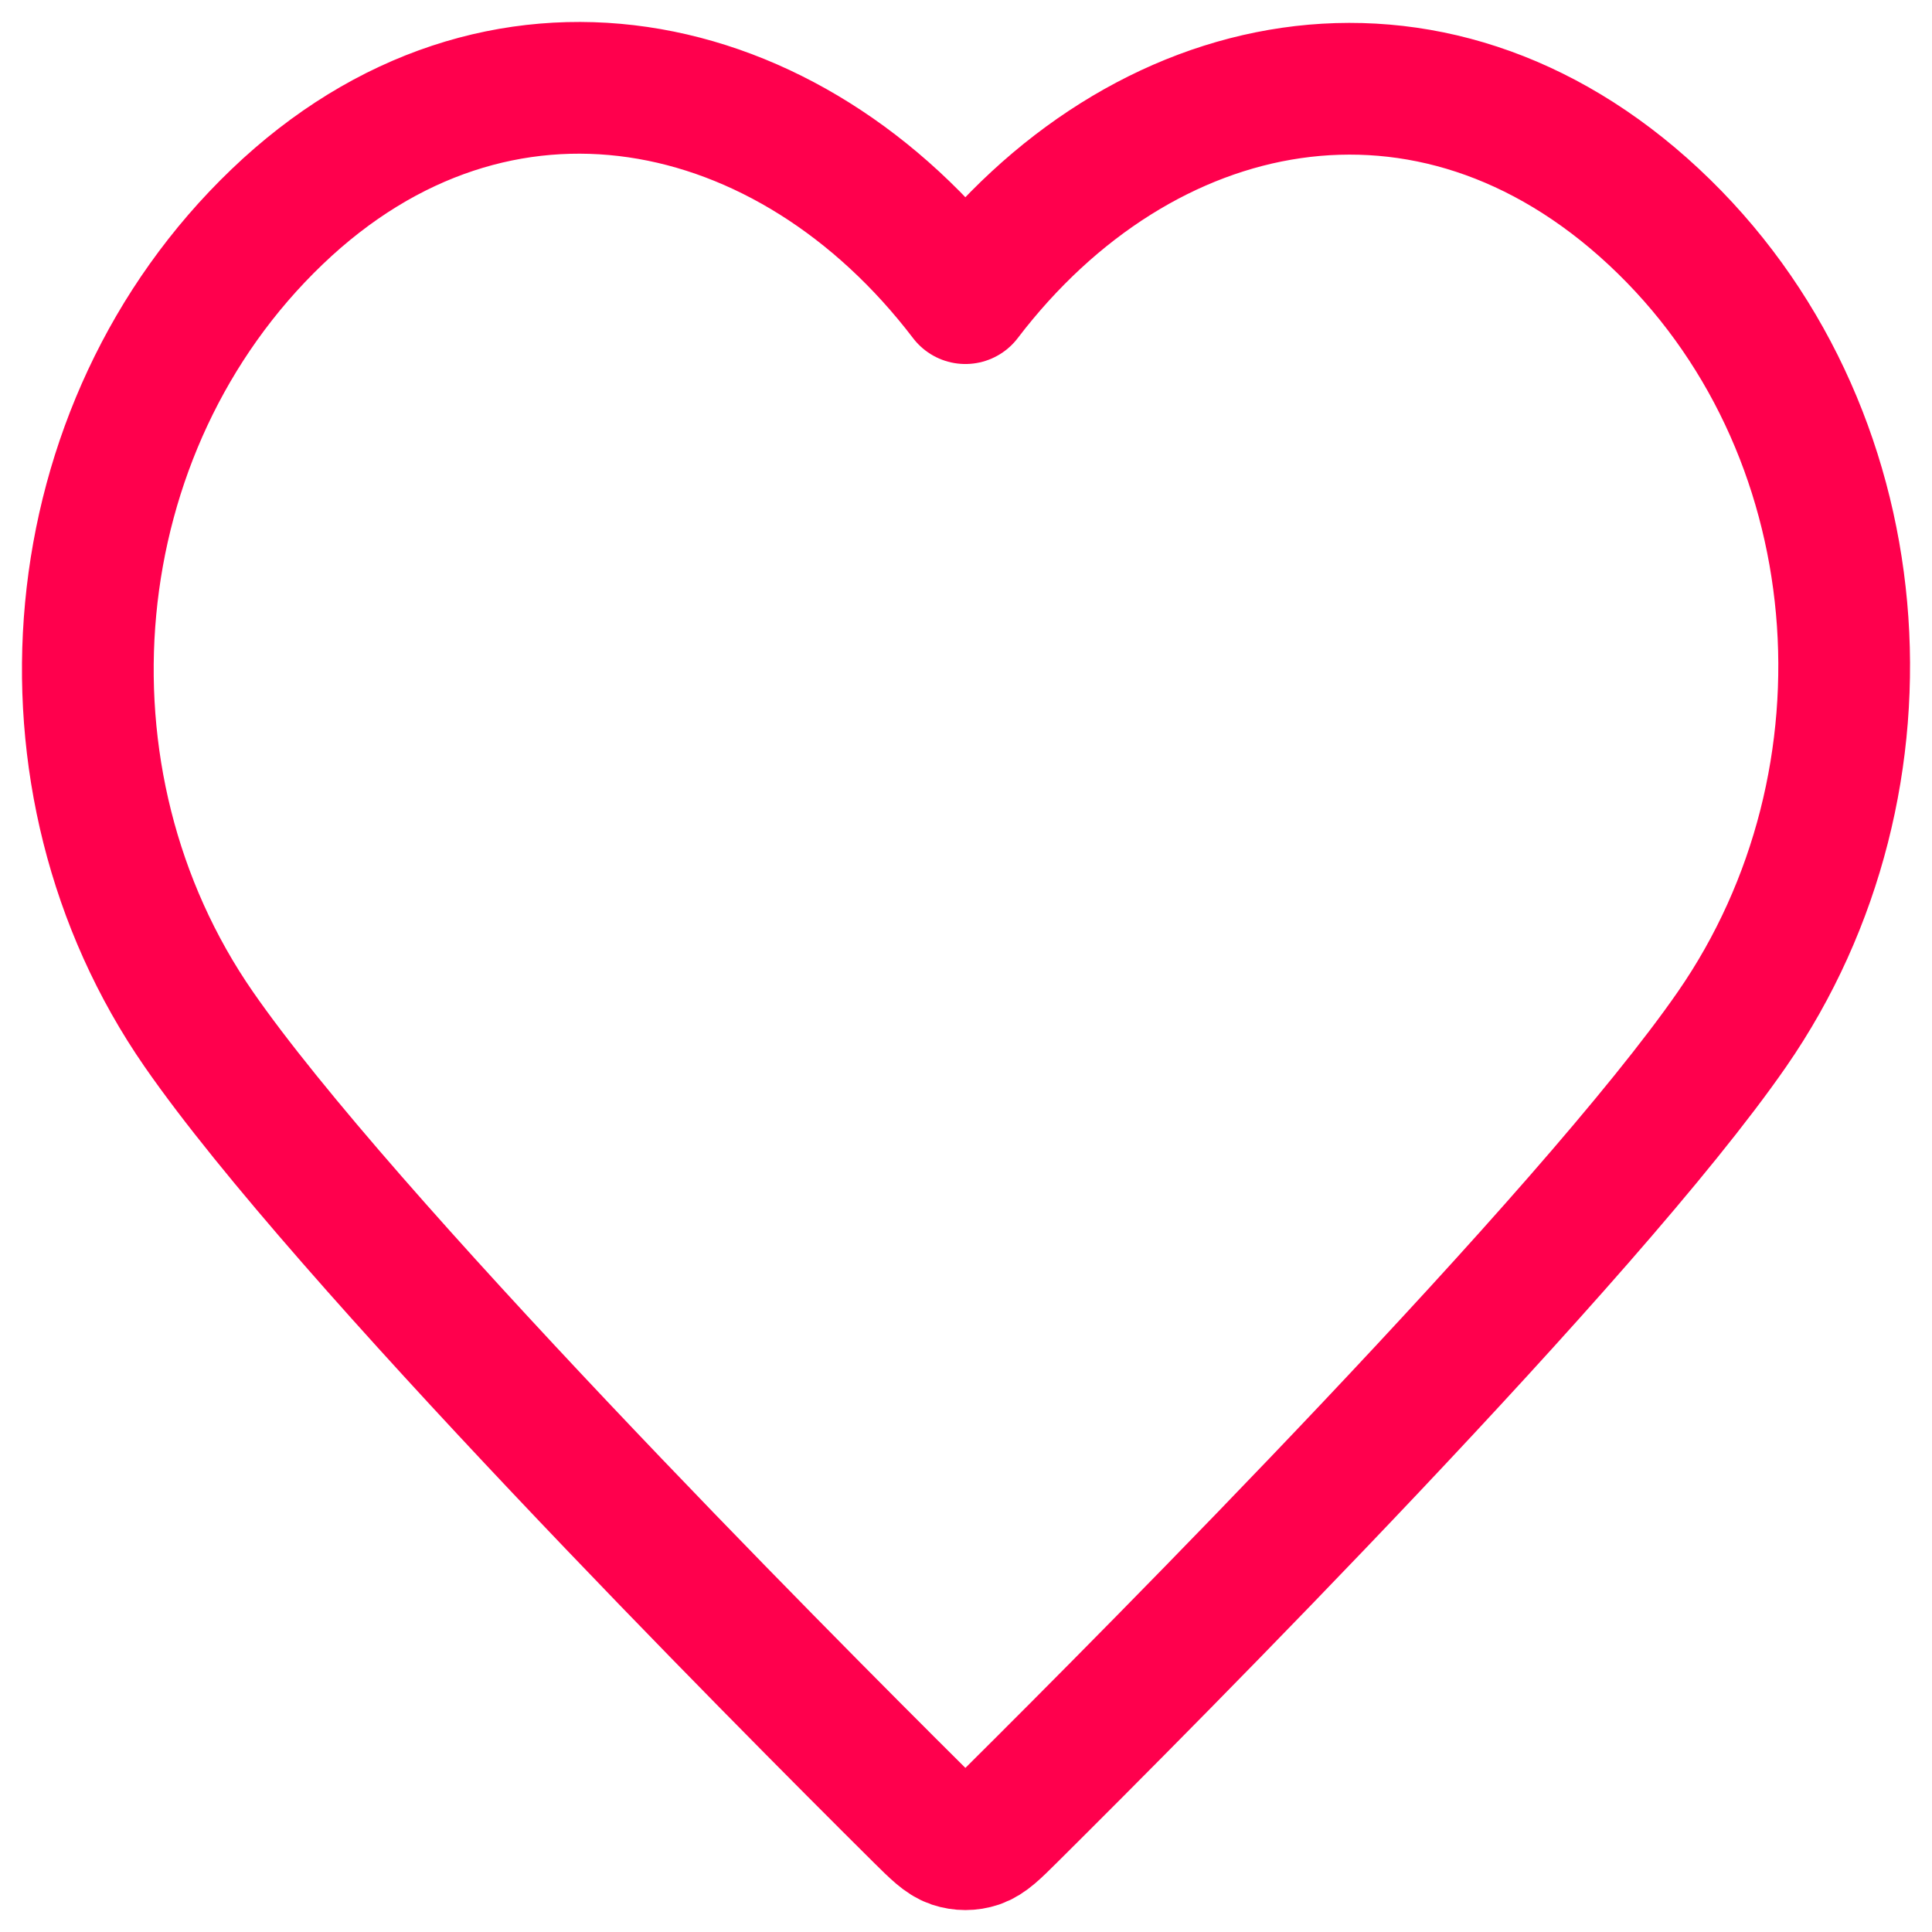 <svg width="22" height="22" viewBox="0 0 22 22" fill="none" xmlns="http://www.w3.org/2000/svg">
<path llRule="evenodd" clip-rule="evenodd" d="M10.993 3.395C8.994 0.774 5.66 0.069 3.155 2.469C0.65 4.869 0.297 8.883 2.264 11.721C3.9 14.082 8.85 19.06 10.472 20.671C10.654 20.851 10.744 20.941 10.85 20.977C10.943 21.008 11.044 21.008 11.136 20.977C11.242 20.941 11.333 20.851 11.514 20.671C13.136 19.06 18.087 14.082 19.722 11.721C21.689 8.883 21.38 4.844 18.832 2.469C16.284 0.094 12.992 0.774 10.993 3.395Z" stroke="#FF004D" stroke-width="1.5" stroke-linecap="round" stroke-linejoin="round"/>
</svg>
